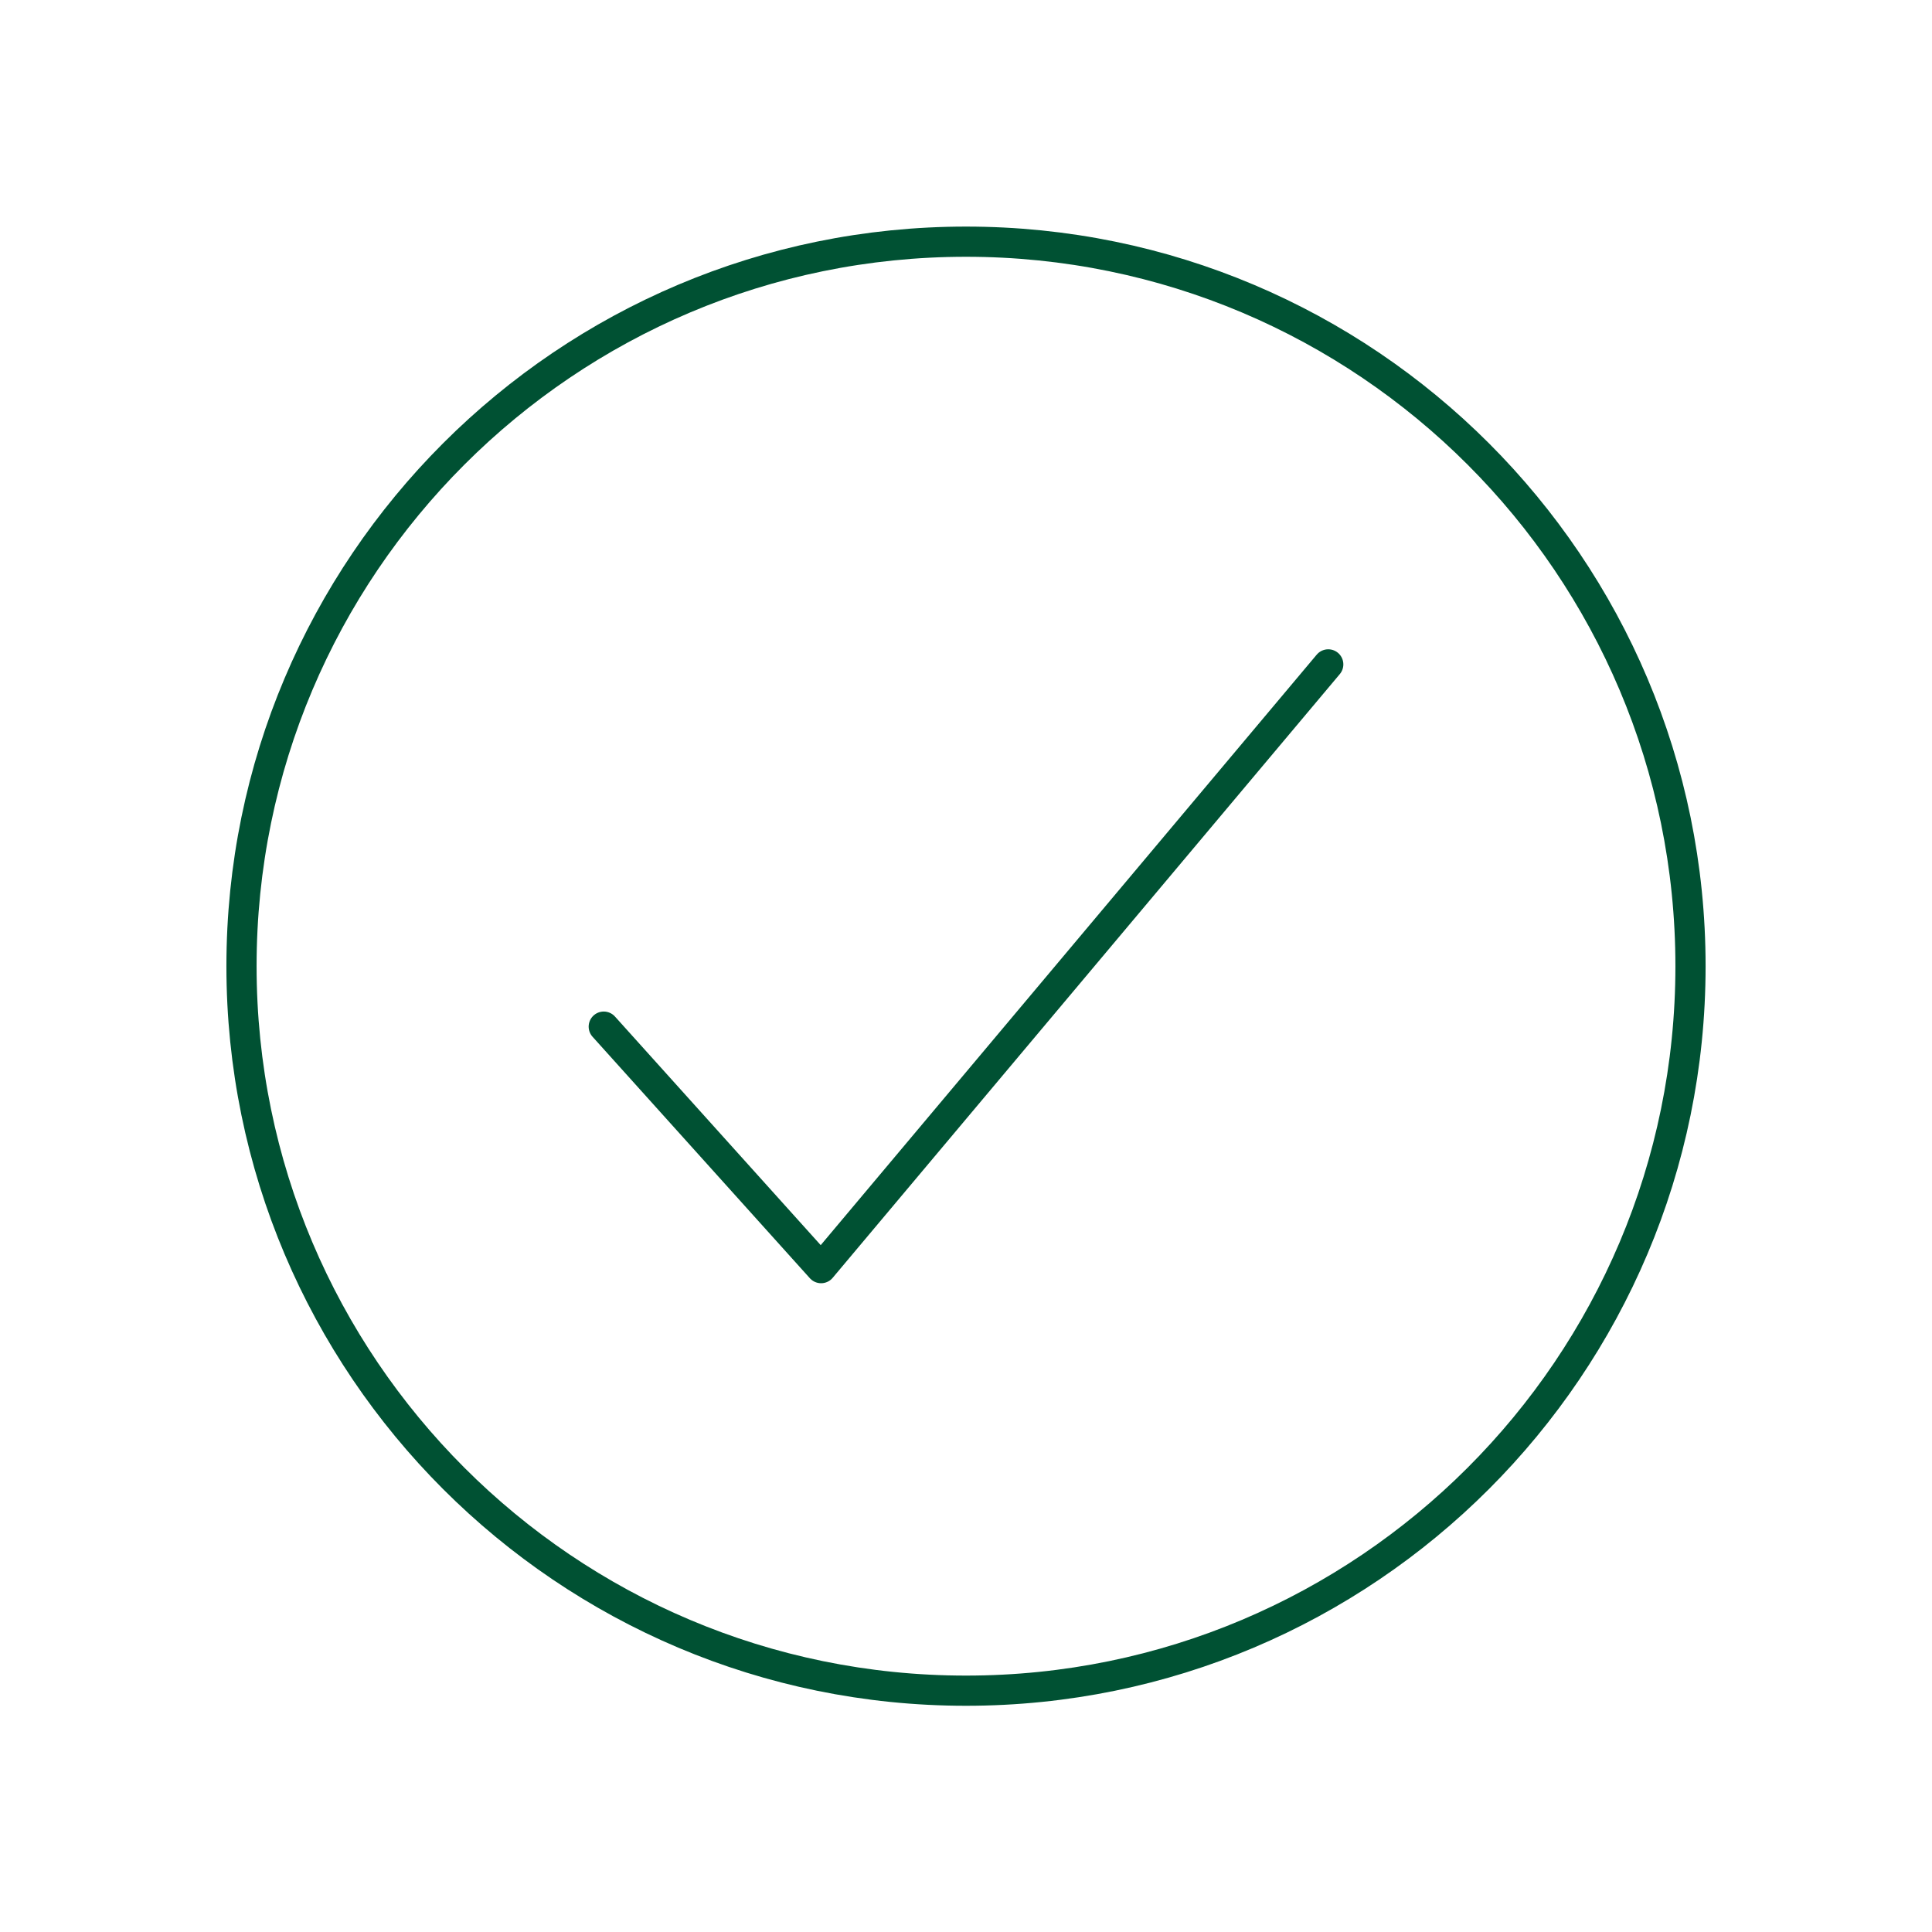 <svg width="96" height="96" viewBox="0 0 96 96" fill="none" xmlns="http://www.w3.org/2000/svg">
<path d="M84 48.009C84 28.134 67.875 12.009 48 12.009C28.125 12.009 12 28.134 12 48.009C12 67.884 28.125 84.009 48 84.009C67.875 84.009 84 67.884 84 48.009Z" stroke="#005133" stroke-width="1.5" stroke-miterlimit="10"/>
<path d="M66 33.013L40.8 63.013L30 51.013" stroke="#005133" stroke-width="1.5" stroke-linecap="round" stroke-linejoin="round"/>
</svg>
